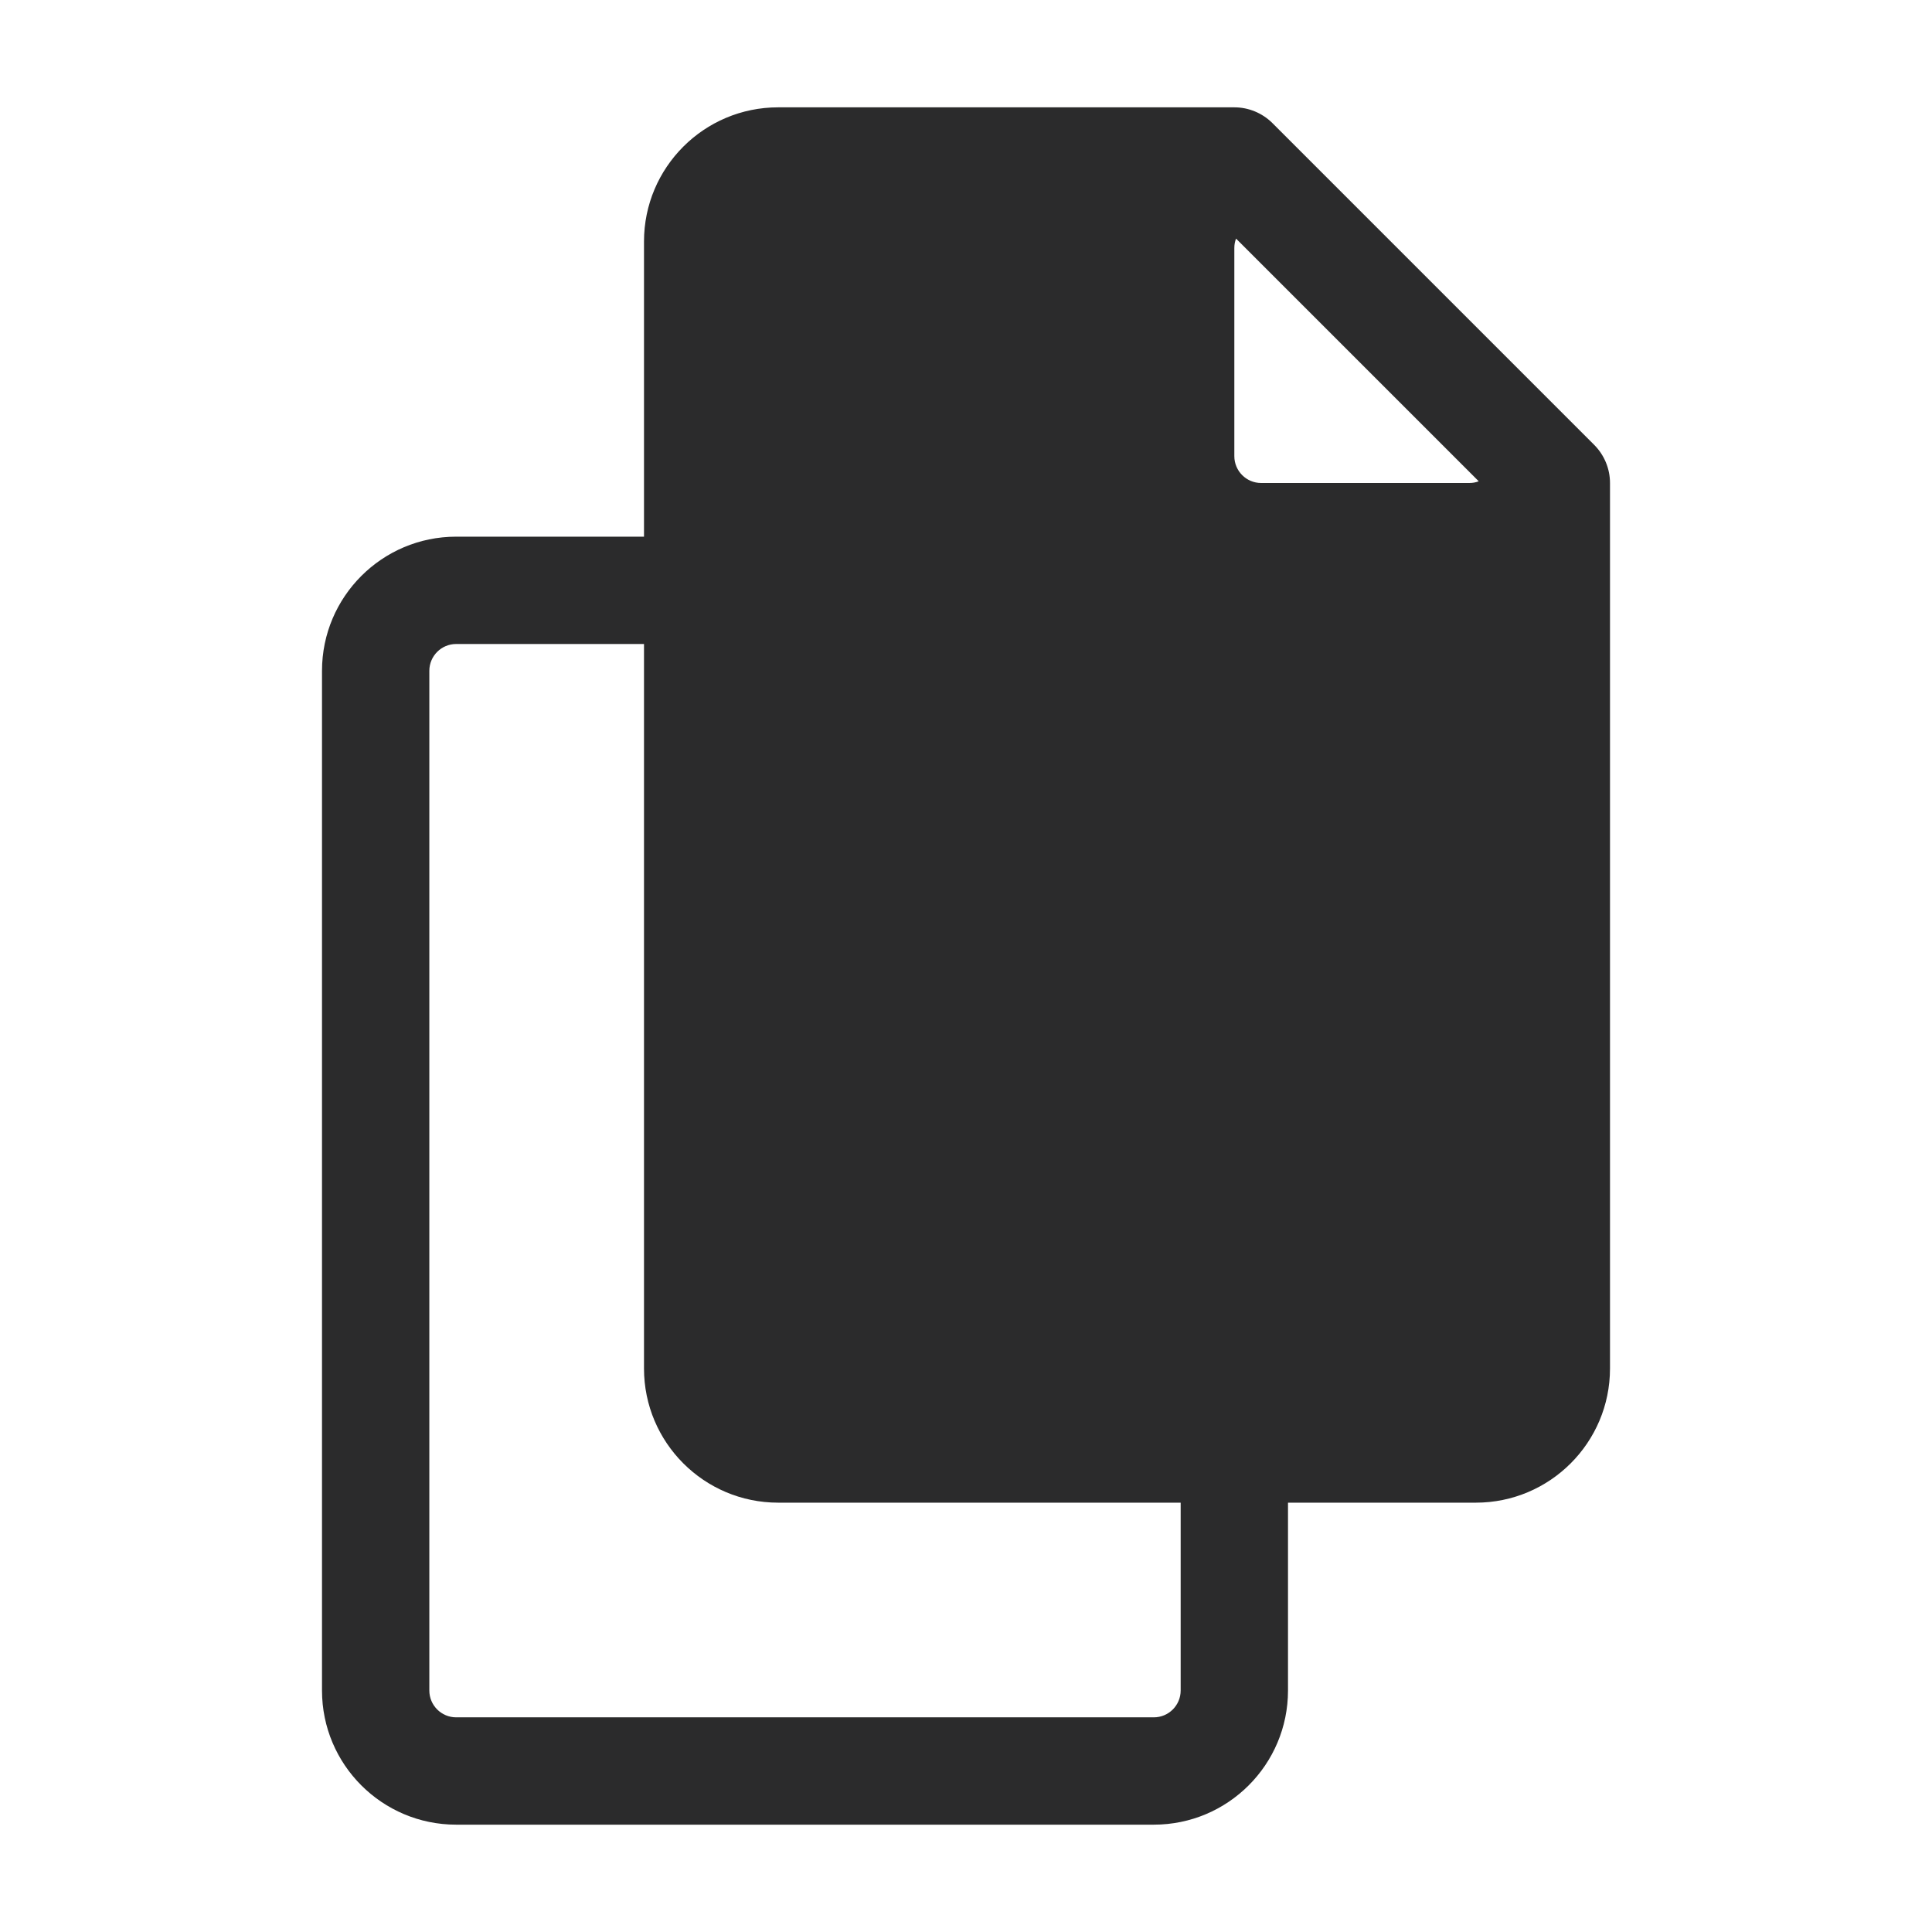 <svg width="18" height="18" viewBox="0 0 18 18" fill="none" xmlns="http://www.w3.org/2000/svg">
<path fill-rule="evenodd" clip-rule="evenodd" d="M11.516 2.223L13.777 4.484C13.749 4.495 13.72 4.5 13.689 4.5H11.75C11.612 4.5 11.5 4.388 11.5 4.25V2.311C11.5 2.28 11.505 2.251 11.516 2.223ZM6 2.25C6 1.56 6.56 1 7.25 1H11.5C11.633 1 11.76 1.053 11.854 1.146L14.854 4.146C14.947 4.24 15 4.367 15 4.5V12.75C15 13.44 14.44 14 13.75 14H12V15.75C12 16.44 11.44 17 10.75 17H4.25C3.56 17 3 16.44 3 15.75V6.25C3 5.56 3.56 5 4.25 5H6V2.25ZM6 6H4.25C4.112 6 4 6.112 4 6.25L4 15.75C4 15.888 4.112 16 4.25 16H10.75C10.888 16 11 15.888 11 15.75V14H7.25C6.56 14 6 13.44 6 12.75V6Z" fill="#2B2B2C"/>
</svg>
